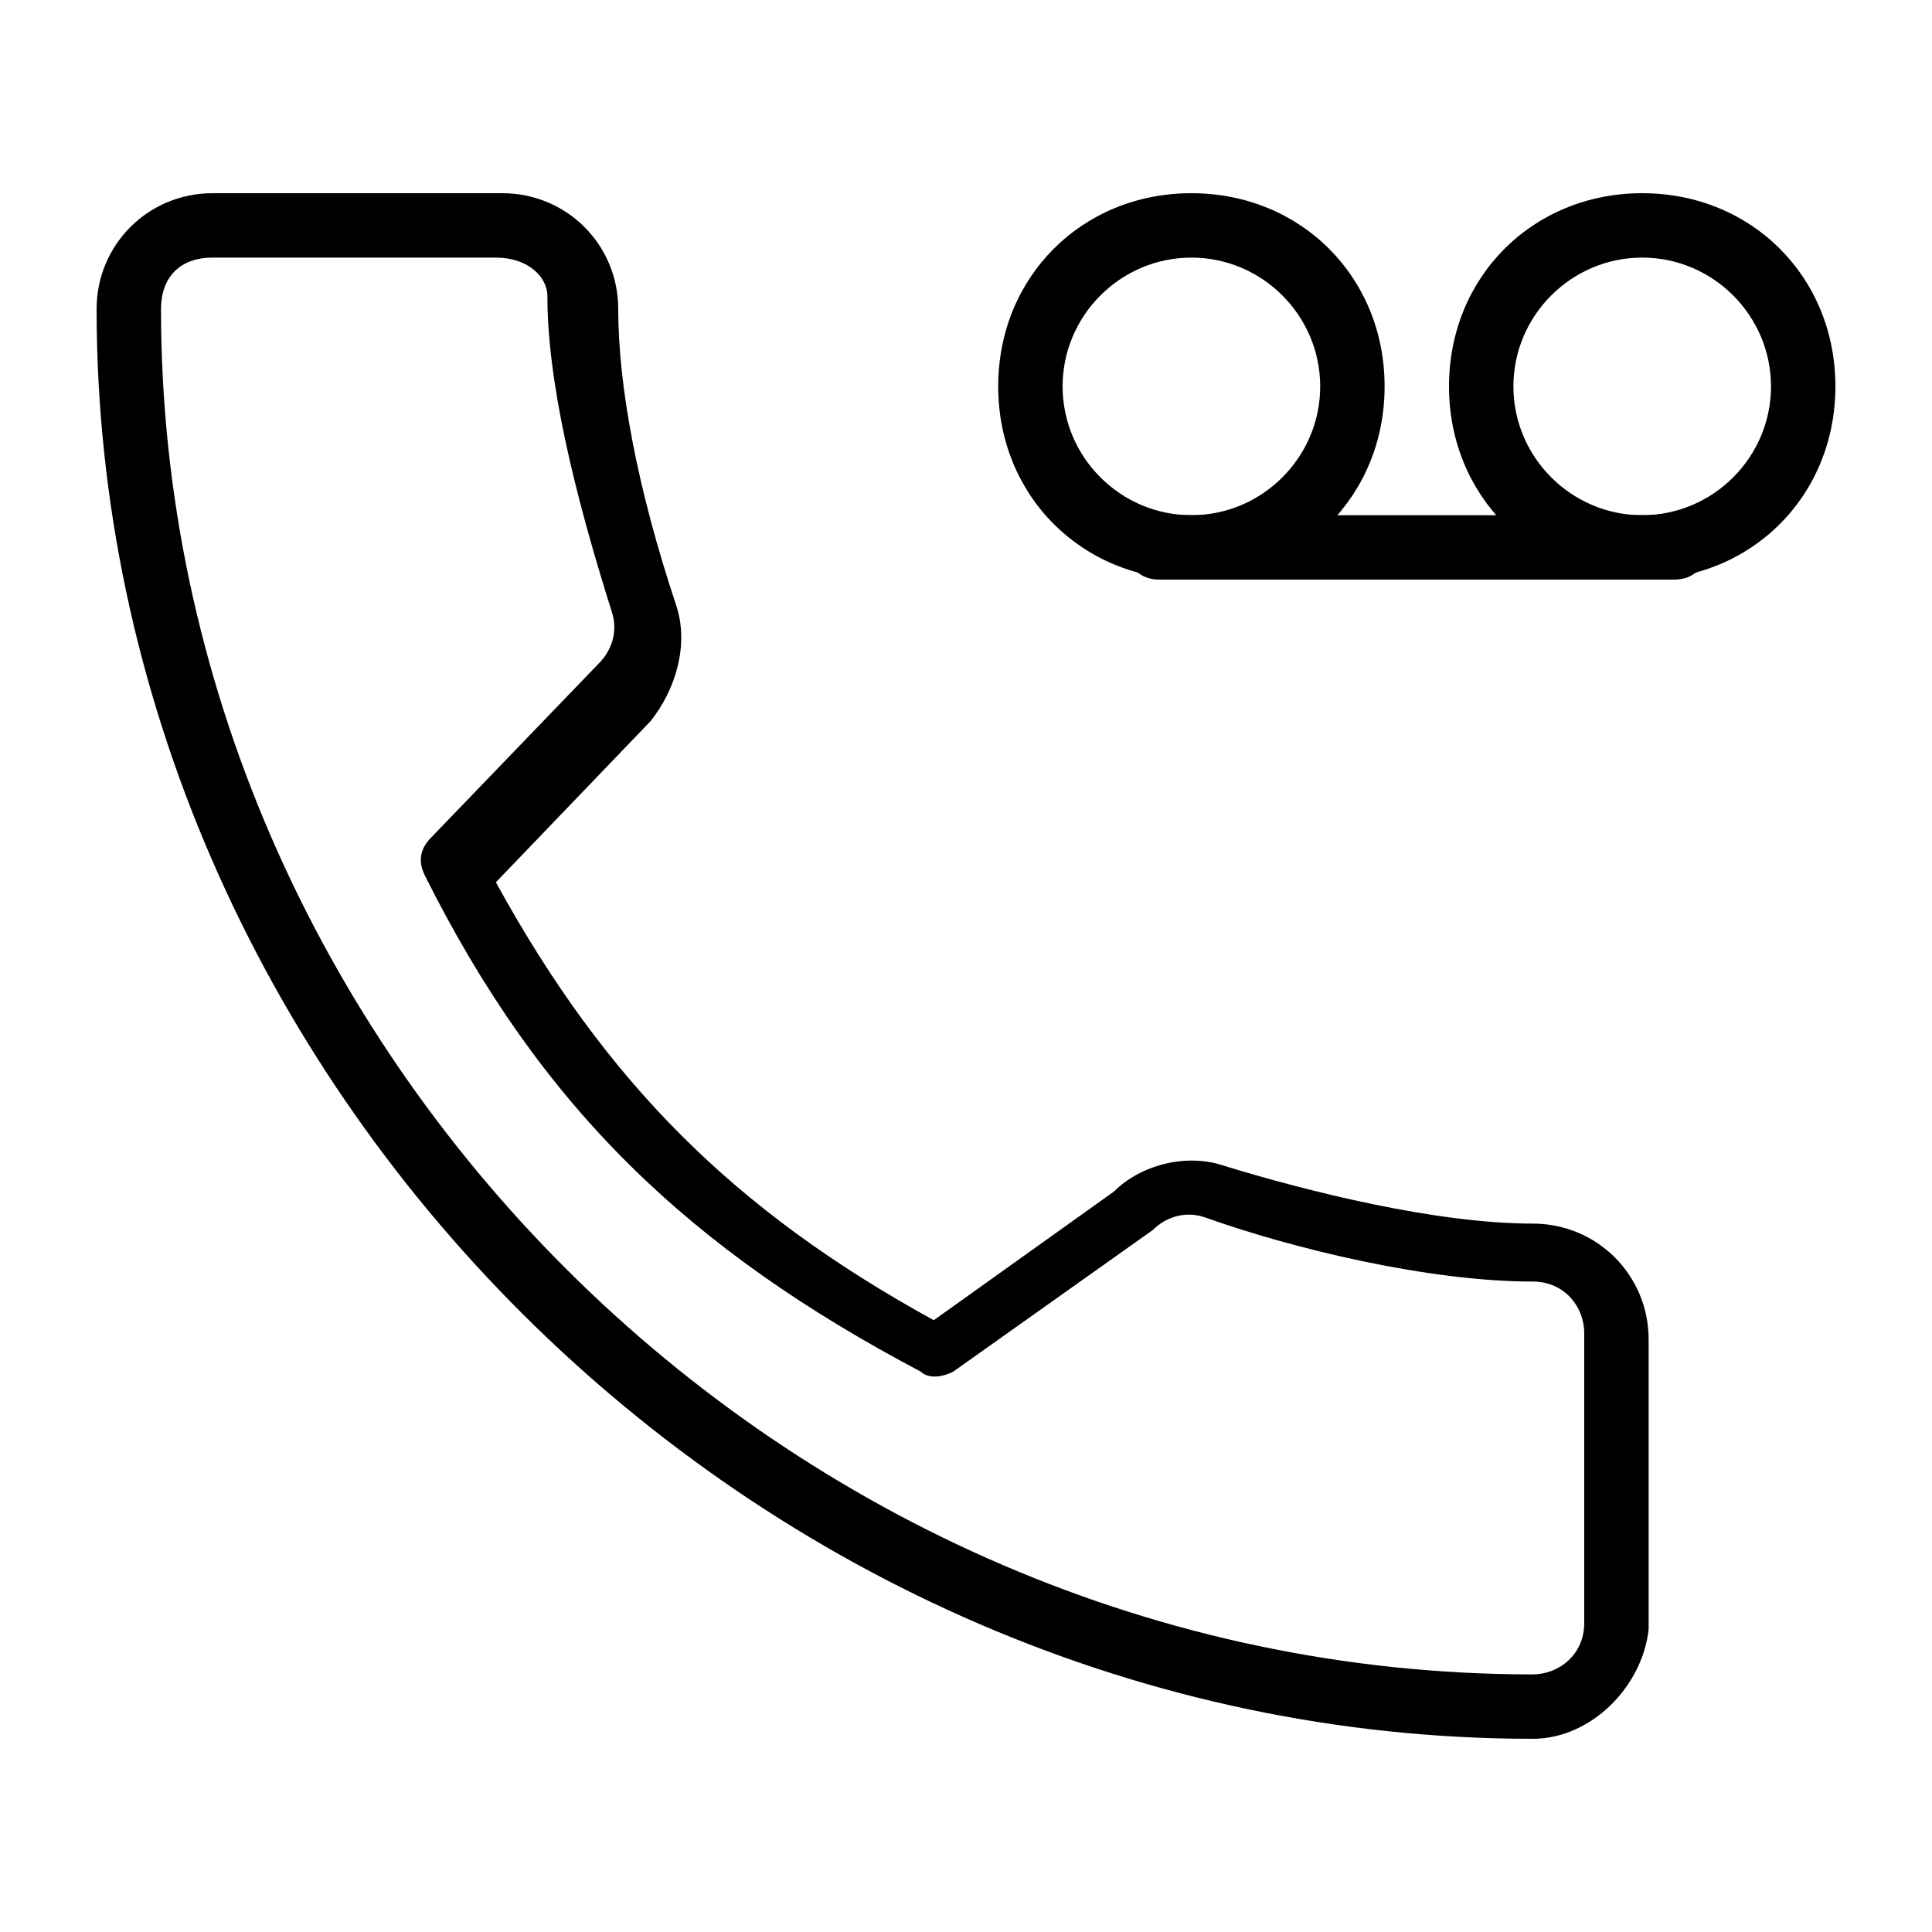 <?xml version="1.0" encoding="utf-8"?>
<!-- Generator: Adobe Illustrator 19.0.0, SVG Export Plug-In . SVG Version: 6.00 Build 0)  -->
<svg version="1.1" id="Layer_1" xmlns="http://www.w3.org/2000/svg" xmlns:xlink="http://www.w3.org/1999/xlink" x="0px" y="0px"
	 viewBox="0 0 30 30" style="enable-background:new 0 0 30 30;" xml:space="preserve">
<g>
	<g id="XMLID_75_">
		<g id="XMLID_78_">
			<path d="M23.8,27C11.7,27,1.5,16.8,1.5,4.8c0-1,0.8-1.8,1.8-1.8h4.5c1,0,1.8,0.8,1.8,1.8c0,1.2,0.3,2.8,0.9,4.6
				c0.2,0.6,0,1.3-0.4,1.8l-2.4,2.5c1.7,3.1,3.7,5.1,6.8,6.8l2.8-2c0.4-0.4,1.1-0.6,1.7-0.4c1.3,0.4,3.3,0.9,4.8,0.9
				c1,0,1.8,0.8,1.8,1.8v4.5C25.5,26.2,24.7,27,23.8,27z M3.3,4C2.8,4,2.5,4.3,2.5,4.8C2.5,16.3,12.2,26,23.8,26
				c0.4,0,0.8-0.3,0.8-0.8v-4.5c0-0.4-0.3-0.8-0.8-0.8c-1.6,0-3.7-0.5-5.1-1c-0.3-0.1-0.6,0-0.8,0.2l-3.1,2.2
				c-0.2,0.1-0.4,0.1-0.5,0c-3.6-1.9-5.9-4.1-7.7-7.7c-0.1-0.2-0.1-0.4,0.1-0.6l2.6-2.7c0.2-0.2,0.3-0.5,0.2-0.8
				c-0.6-1.9-1-3.6-1-4.9C8.5,4.3,8.2,4,7.7,4C7.7,4,3.3,4,3.3,4z"/>
		</g>
	</g>
	<g>
		<path d="M26,9h-8c-0.3,0-0.5-0.2-0.5-0.5S17.7,8,18,8h8c0.3,0,0.5,0.2,0.5,0.5S26.3,9,26,9z"/>
	</g>
	<g>
		<path d="M18.5,9c-1.7,0-3-1.3-3-3s1.3-3,3-3s3,1.3,3,3S20.2,9,18.5,9z M18.5,4c-1.1,0-2,0.9-2,2s0.9,2,2,2s2-0.9,2-2
			S19.6,4,18.5,4z"/>
	</g>
	<g>
		<path d="M25.5,9c-1.7,0-3-1.3-3-3s1.3-3,3-3s3,1.3,3,3S27.2,9,25.5,9z M25.5,4c-1.1,0-2,0.9-2,2s0.9,2,2,2s2-0.9,2-2
			S26.6,4,25.5,4z"/>
	</g>
</g>
</svg>
